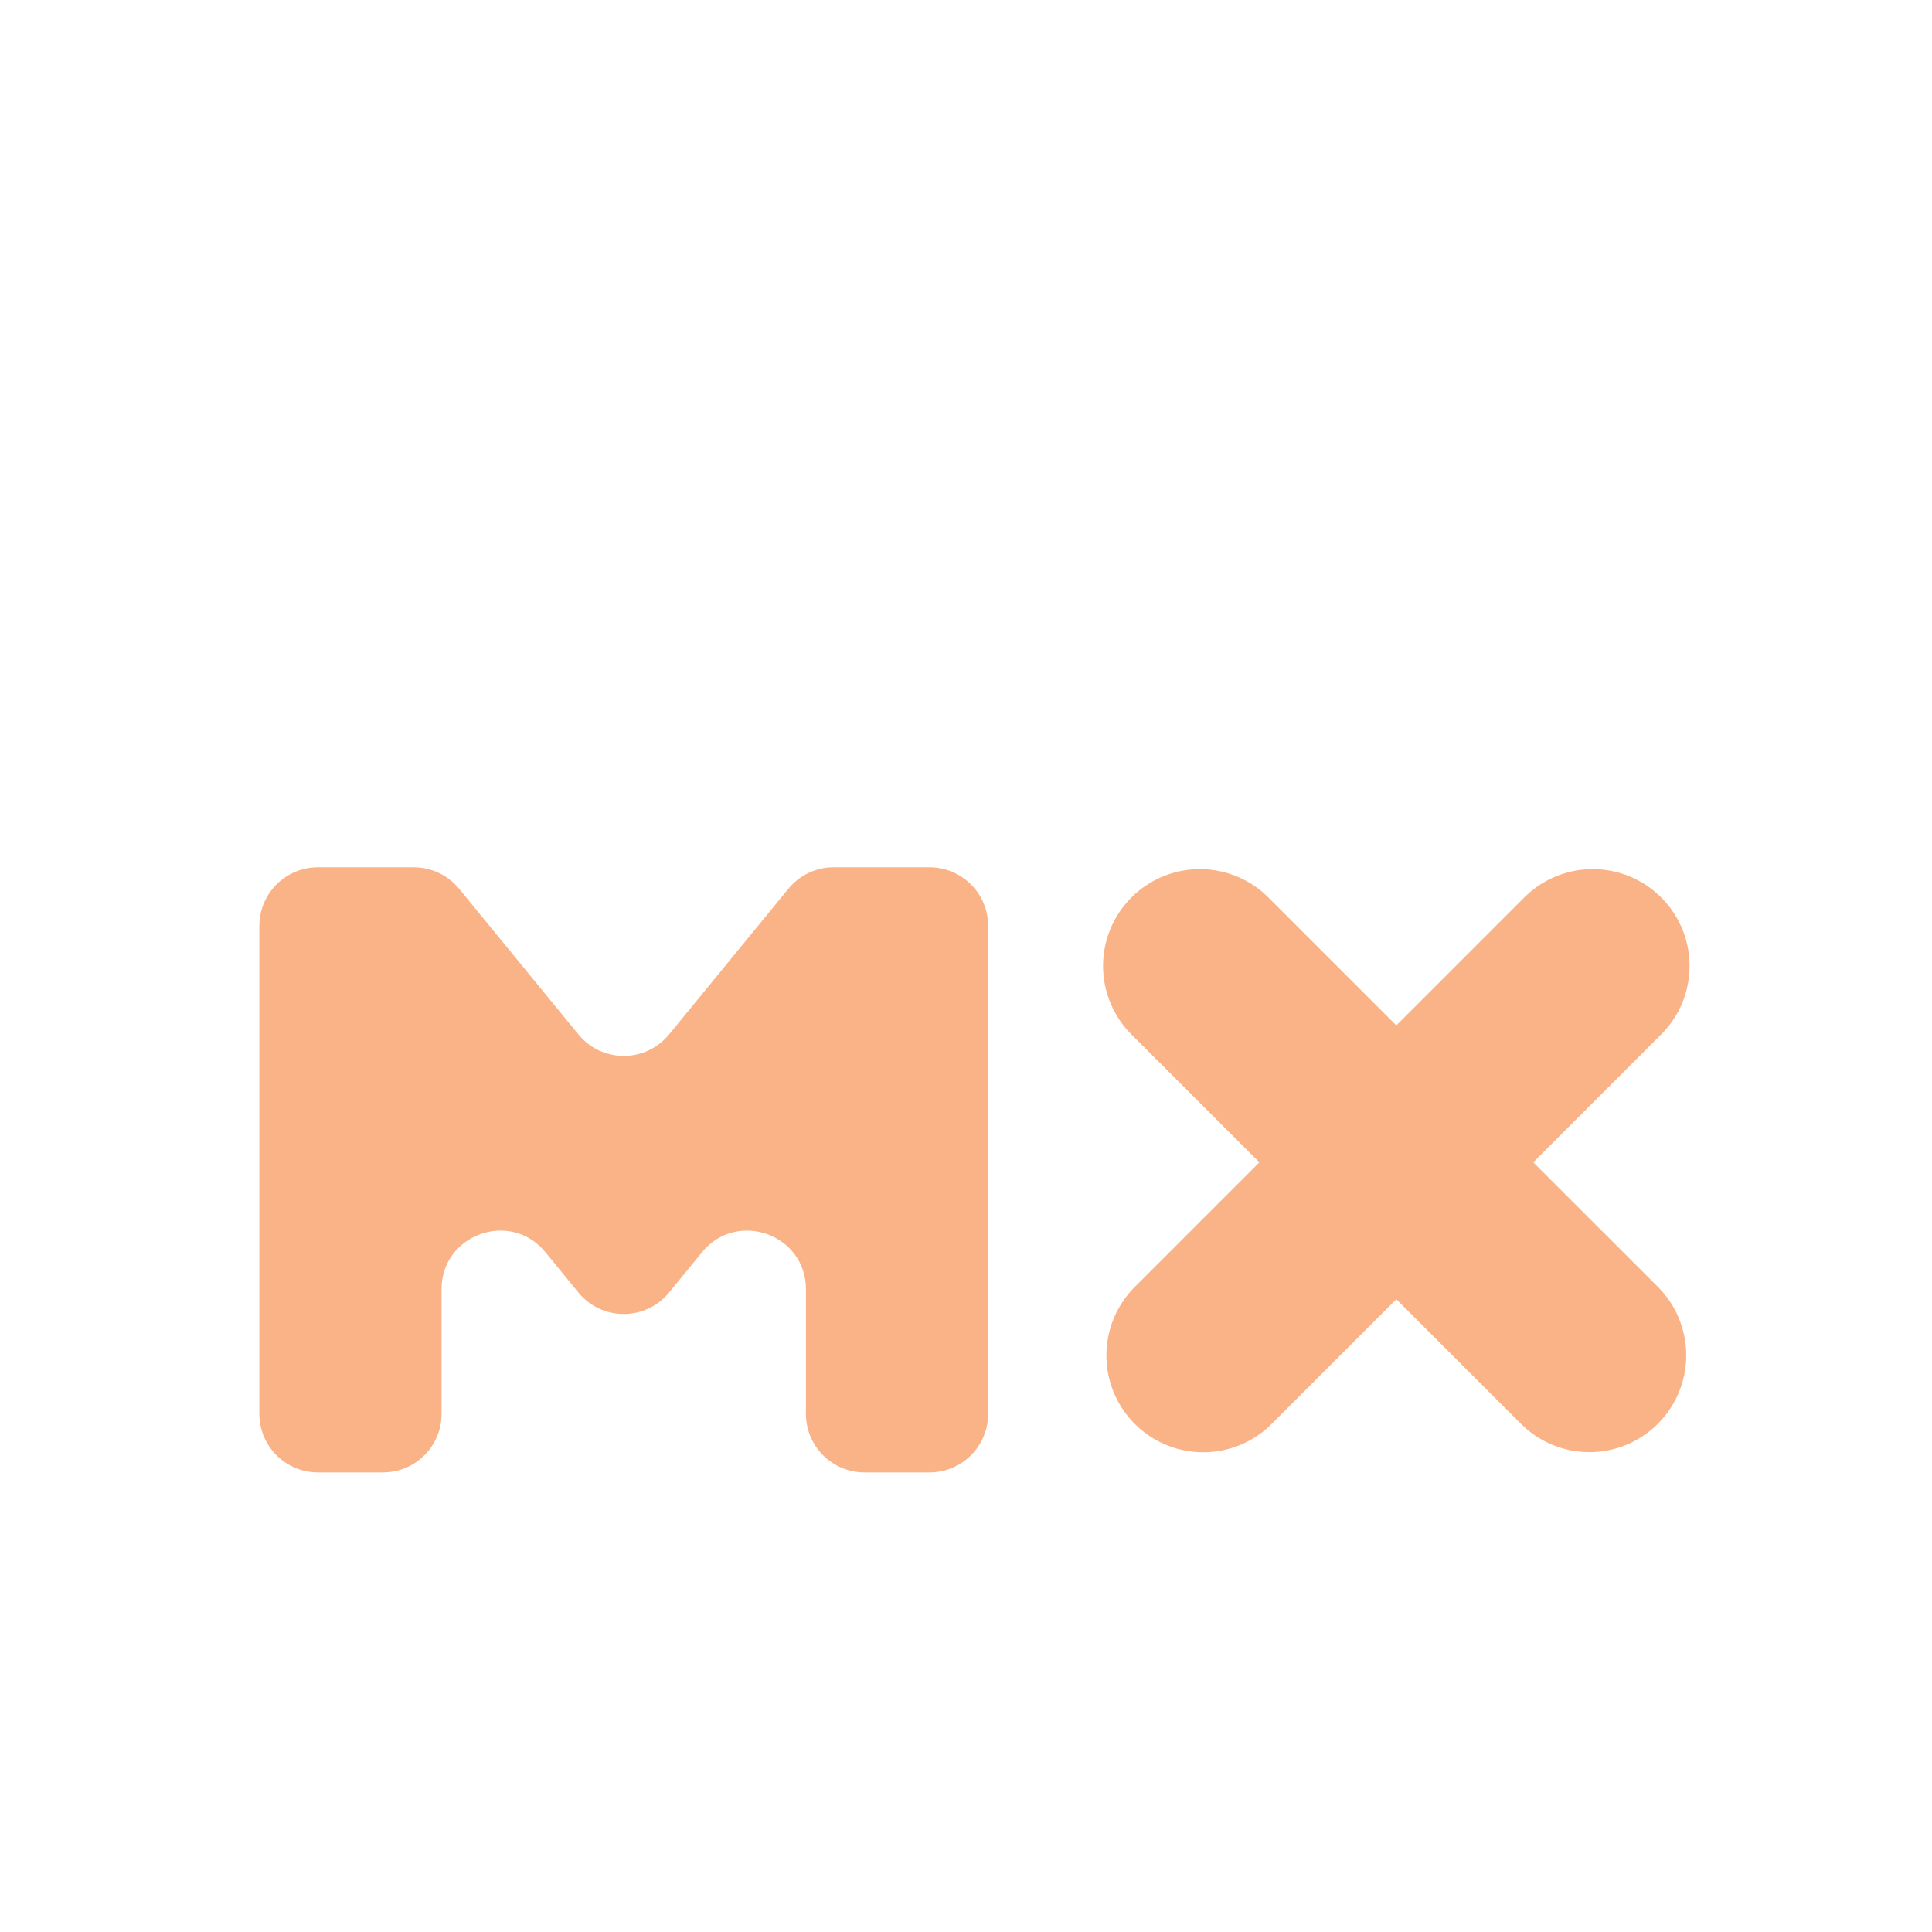 <svg width="33" height="33" viewBox="0 0 33 33" fill="none" xmlns="http://www.w3.org/2000/svg">
<g filter="url(#filter0_d_2_915)">
<path d="M27.148 19.15L20.495 12.499M20.552 19.152L27.205 12.499" stroke="#FAB387" stroke-width="3.308" stroke-linecap="round" stroke-linejoin="round"/>
<path d="M5.43 21.15C4.878 21.15 4.43 20.703 4.43 20.15V11.814C4.43 11.262 4.878 10.814 5.43 10.814H7.068C7.368 10.814 7.652 10.949 7.842 11.181L9.88 13.669C10.28 14.158 11.027 14.158 11.428 13.669L13.466 11.181C13.656 10.949 13.94 10.814 14.239 10.814H15.878C16.43 10.814 16.878 11.262 16.878 11.814V20.15C16.878 20.703 16.43 21.15 15.878 21.15H14.766C14.214 21.15 13.766 20.703 13.766 20.15V18.022C13.766 17.082 12.587 16.661 11.992 17.388L11.428 18.078C11.027 18.566 10.28 18.566 9.88 18.078L9.316 17.388C8.72 16.661 7.542 17.082 7.542 18.022V20.15C7.542 20.703 7.094 21.15 6.542 21.15H5.43Z" fill="#FAB387"/>
</g>
<defs>
<filter id="filter0_d_2_915" x="-3.591" y="0.096" width="40.157" height="40.157" filterUnits="userSpaceOnUse" color-interpolation-filters="sRGB">
<feFlood flood-opacity="0" result="BackgroundImageFix"/>
<feColorMatrix in="SourceAlpha" type="matrix" values="0 0 0 0 0 0 0 0 0 0 0 0 0 0 0 0 0 0 127 0" result="hardAlpha"/>
<feOffset dy="4"/>
<feGaussianBlur stdDeviation="2"/>
<feComposite in2="hardAlpha" operator="out"/>
<feColorMatrix type="matrix" values="0 0 0 0 0 0 0 0 0 0 0 0 0 0 0 0 0 0 0.25 0"/>
<feBlend mode="normal" in2="BackgroundImageFix" result="effect1_dropShadow_2_915"/>
<feBlend mode="normal" in="SourceGraphic" in2="effect1_dropShadow_2_915" result="shape"/>
</filter>
</defs>
</svg>
